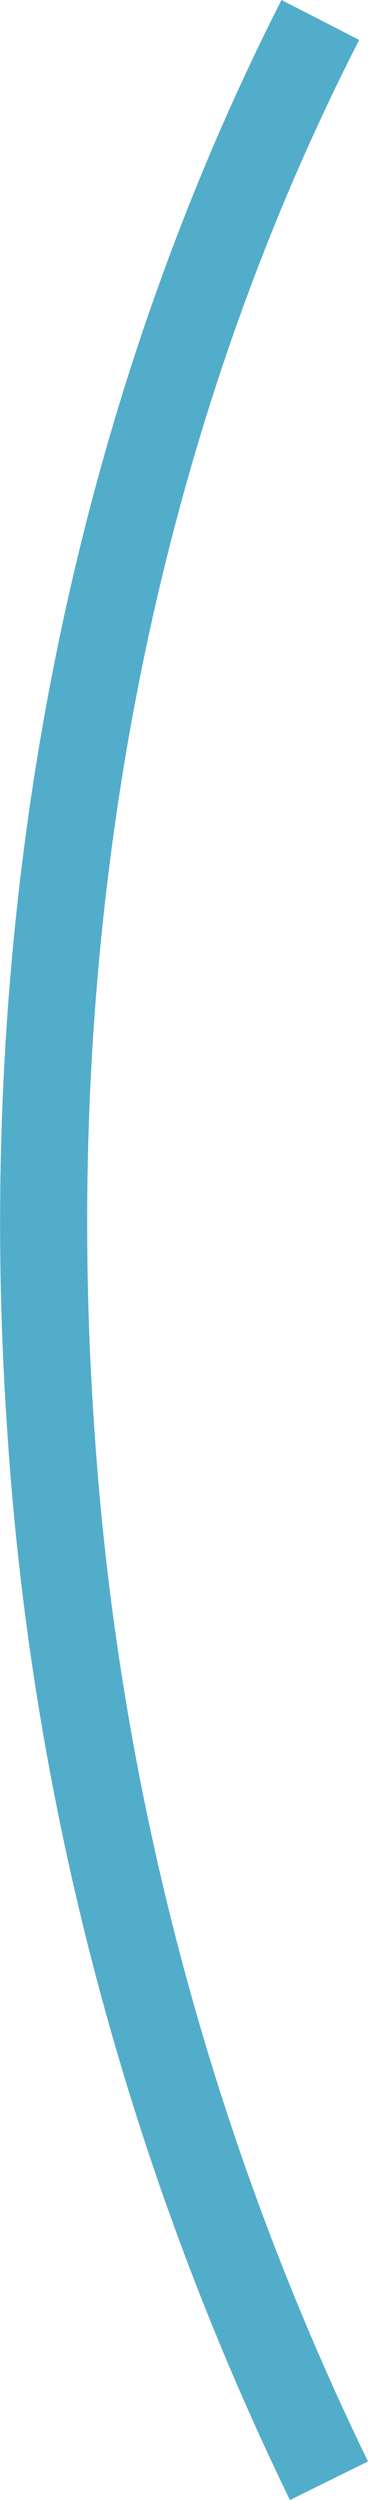 <svg xmlns="http://www.w3.org/2000/svg" viewBox="0 0 10.89 73.87"><defs><style>.cls-1{font-size:35.38px;font-family:ConquerorSans, Conqueror Sans;}.cls-1,.cls-2{fill:#52adca;}</style></defs><title>svg21+</title><g id="Слой_2" data-name="Слой 2"><path class="cls-2" d="M8.58,73.87A84.79,84.79,0,0,1,.22,42.36C-.84,27.1,2,12.45,8.33,0l2.3,1.18c-6.15,12-8.86,26.21-7.84,41a82.17,82.17,0,0,0,8.1,30.55Z"/></g></svg>